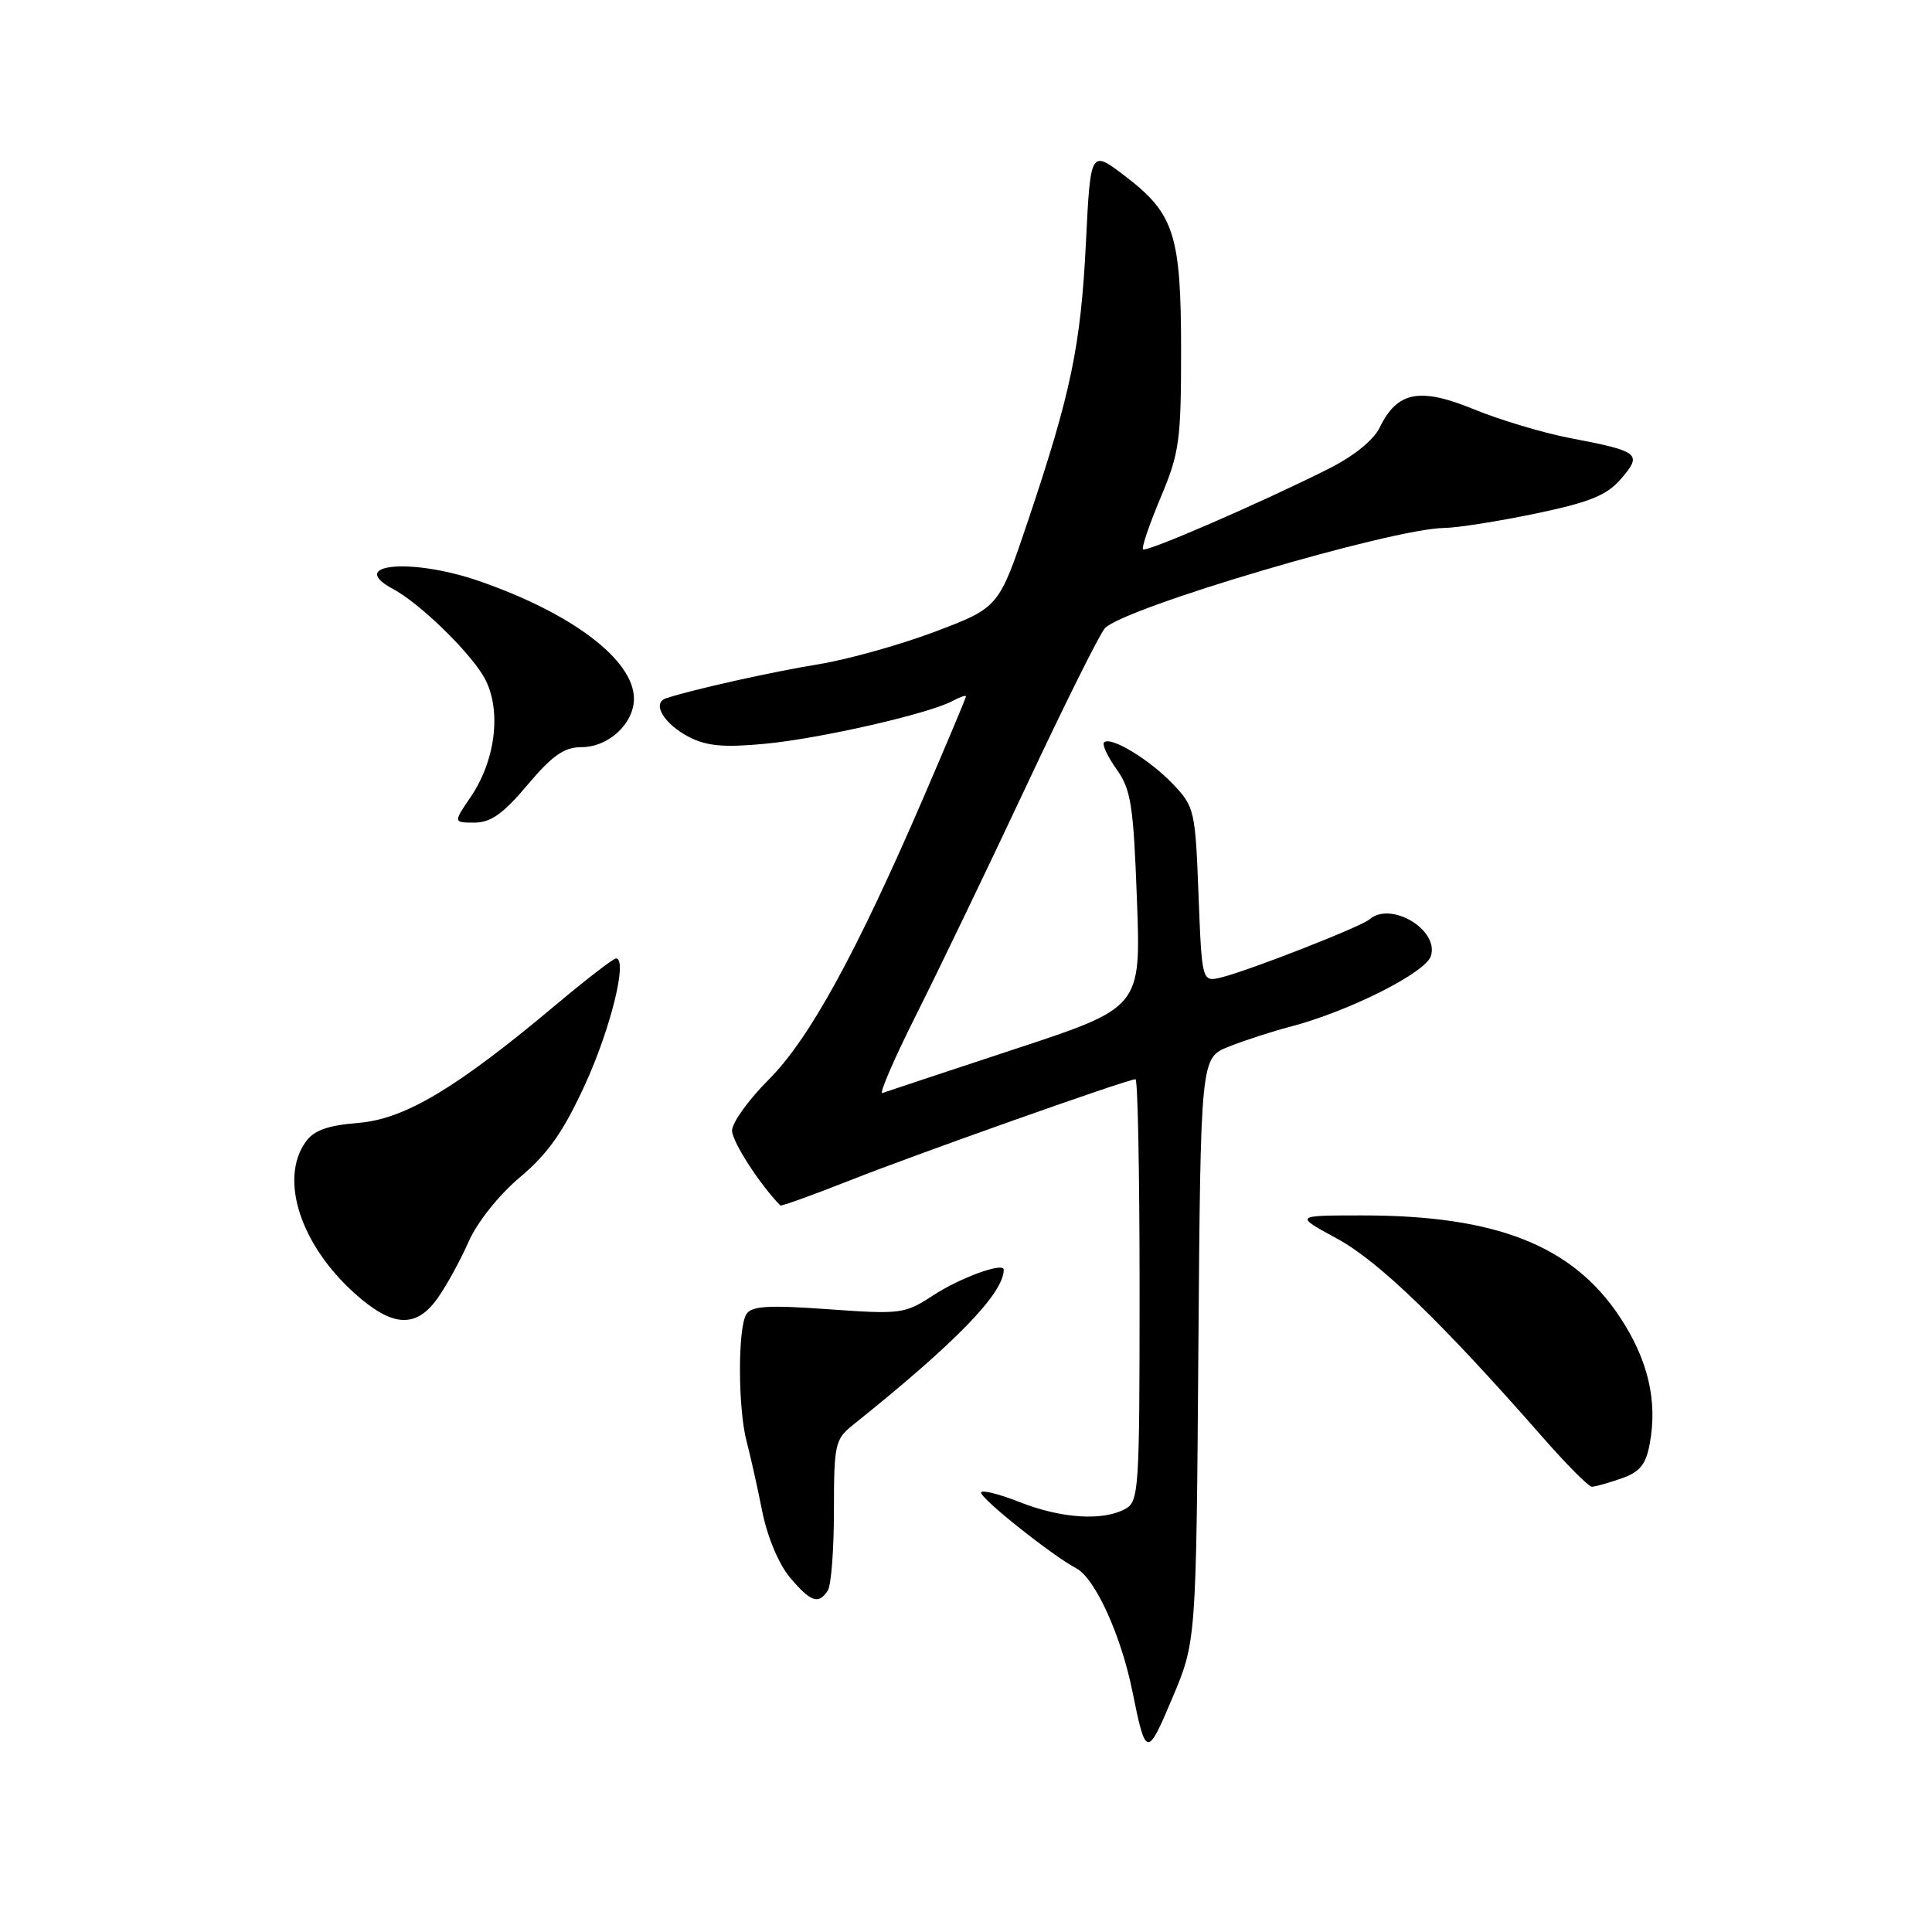 <?xml version="1.0" encoding="UTF-8" standalone="no"?>
<!DOCTYPE svg PUBLIC "-//W3C//DTD SVG 1.1//EN" "http://www.w3.org/Graphics/SVG/1.1/DTD/svg11.dtd" >
<svg xmlns="http://www.w3.org/2000/svg" xmlns:xlink="http://www.w3.org/1999/xlink" version="1.1" viewBox="0 0 256 256">
 <g >
 <path fill="currentColor"
d=" M 158.79 178.84 C 159.09 140.18 159.09 140.18 162.81 138.69 C 164.86 137.87 168.55 136.67 171.02 136.03 C 178.75 134.00 188.90 128.89 189.60 126.68 C 190.71 123.19 184.27 119.36 181.45 121.83 C 180.33 122.80 165.68 128.54 161.88 129.50 C 159.26 130.15 159.26 130.15 158.81 118.57 C 158.39 107.41 158.27 106.89 155.44 103.91 C 152.32 100.64 147.16 97.51 146.30 98.37 C 146.01 98.65 146.76 100.26 147.96 101.94 C 149.87 104.62 150.19 106.71 150.65 119.25 C 151.18 133.50 151.18 133.50 134.50 139.00 C 125.32 142.03 117.41 144.65 116.92 144.83 C 116.44 145.01 118.48 140.28 121.47 134.33 C 124.46 128.37 131.03 114.72 136.06 104.00 C 141.09 93.28 145.75 83.93 146.41 83.24 C 148.98 80.51 184.39 70.05 191.32 69.96 C 193.07 69.94 198.54 69.08 203.48 68.05 C 210.72 66.53 212.91 65.64 214.82 63.42 C 217.65 60.13 217.23 59.80 208.05 58.05 C 204.51 57.37 198.78 55.66 195.32 54.24 C 188.13 51.29 185.15 51.86 182.83 56.63 C 182.01 58.32 179.38 60.45 176.00 62.14 C 167.14 66.59 151.88 73.22 151.46 72.79 C 151.24 72.58 152.29 69.50 153.78 65.95 C 156.27 60.05 156.50 58.39 156.50 46.50 C 156.50 31.11 155.61 28.32 149.10 23.35 C 144.50 19.83 144.50 19.83 143.89 32.16 C 143.21 45.85 141.91 52.07 136.22 69.00 C 132.35 80.50 132.35 80.50 123.92 83.69 C 119.29 85.44 112.35 87.38 108.50 88.01 C 102.33 89.01 91.80 91.36 88.27 92.52 C 86.32 93.16 87.95 95.92 91.29 97.65 C 93.66 98.87 95.91 99.07 101.42 98.55 C 108.74 97.85 123.04 94.58 126.20 92.89 C 127.19 92.36 128.00 92.08 128.00 92.27 C 128.00 92.46 125.49 98.42 122.43 105.53 C 113.48 126.29 107.24 137.67 101.86 143.05 C 99.19 145.72 97.00 148.76 97.00 149.81 C 97.00 151.26 100.69 156.98 103.40 159.73 C 103.52 159.85 107.65 158.37 112.56 156.43 C 121.48 152.90 149.43 143.00 150.46 143.00 C 150.76 143.00 151.00 155.58 151.00 170.96 C 151.00 197.59 150.91 198.98 149.07 199.96 C 146.07 201.57 140.57 201.20 135.04 199.01 C 132.27 197.92 130.00 197.37 130.00 197.78 C 130.00 198.63 139.42 206.12 142.61 207.81 C 145.11 209.12 148.56 216.71 150.06 224.17 C 151.82 232.90 152.00 232.93 155.34 225.00 C 158.50 217.50 158.50 217.50 158.79 178.84 Z  M 109.69 210.75 C 110.14 210.06 110.50 205.30 110.50 200.17 C 110.50 191.41 110.65 190.71 113.00 188.83 C 126.65 177.91 133.00 171.37 133.00 168.24 C 133.00 167.20 127.22 169.30 123.62 171.66 C 119.89 174.10 119.36 174.17 109.75 173.48 C 101.80 172.91 99.59 173.05 98.90 174.13 C 97.75 175.94 97.77 186.59 98.93 191.00 C 99.44 192.93 100.37 197.09 101.00 200.26 C 101.67 203.63 103.19 207.26 104.66 209.01 C 107.42 212.28 108.46 212.65 109.69 210.75 Z  M 214.82 195.91 C 217.27 195.06 218.08 194.08 218.59 191.35 C 219.67 185.62 218.37 180.14 214.61 174.47 C 208.34 165.02 198.21 161.04 180.50 161.05 C 171.50 161.05 171.50 161.05 177.18 164.13 C 182.68 167.12 191.00 175.16 204.33 190.35 C 207.53 194.01 210.50 197.00 210.93 197.00 C 211.35 197.00 213.11 196.51 214.82 195.91 Z  M 57.97 172.04 C 59.13 170.42 60.97 167.06 62.07 164.58 C 63.23 161.94 66.09 158.36 68.92 155.97 C 72.63 152.85 74.67 149.93 77.53 143.69 C 80.94 136.24 83.21 127.00 81.62 127.00 C 81.27 127.00 77.77 129.70 73.84 132.99 C 60.52 144.18 53.68 148.28 47.48 148.79 C 43.32 149.14 41.57 149.78 40.47 151.35 C 37.02 156.27 39.80 164.88 46.93 171.32 C 51.96 175.86 55.10 176.07 57.97 172.04 Z  M 69.90 104.00 C 73.20 100.09 74.76 99.00 77.06 99.00 C 80.63 99.00 84.00 95.88 84.00 92.58 C 84.00 87.45 75.78 81.23 63.39 76.96 C 54.46 73.89 45.86 74.72 52.09 78.05 C 55.46 79.85 61.80 85.93 63.98 89.46 C 66.51 93.56 65.83 100.50 62.38 105.58 C 60.06 109.00 60.06 109.00 62.87 109.00 C 65.02 109.00 66.69 107.82 69.90 104.00 Z "/>
</g>
</svg>